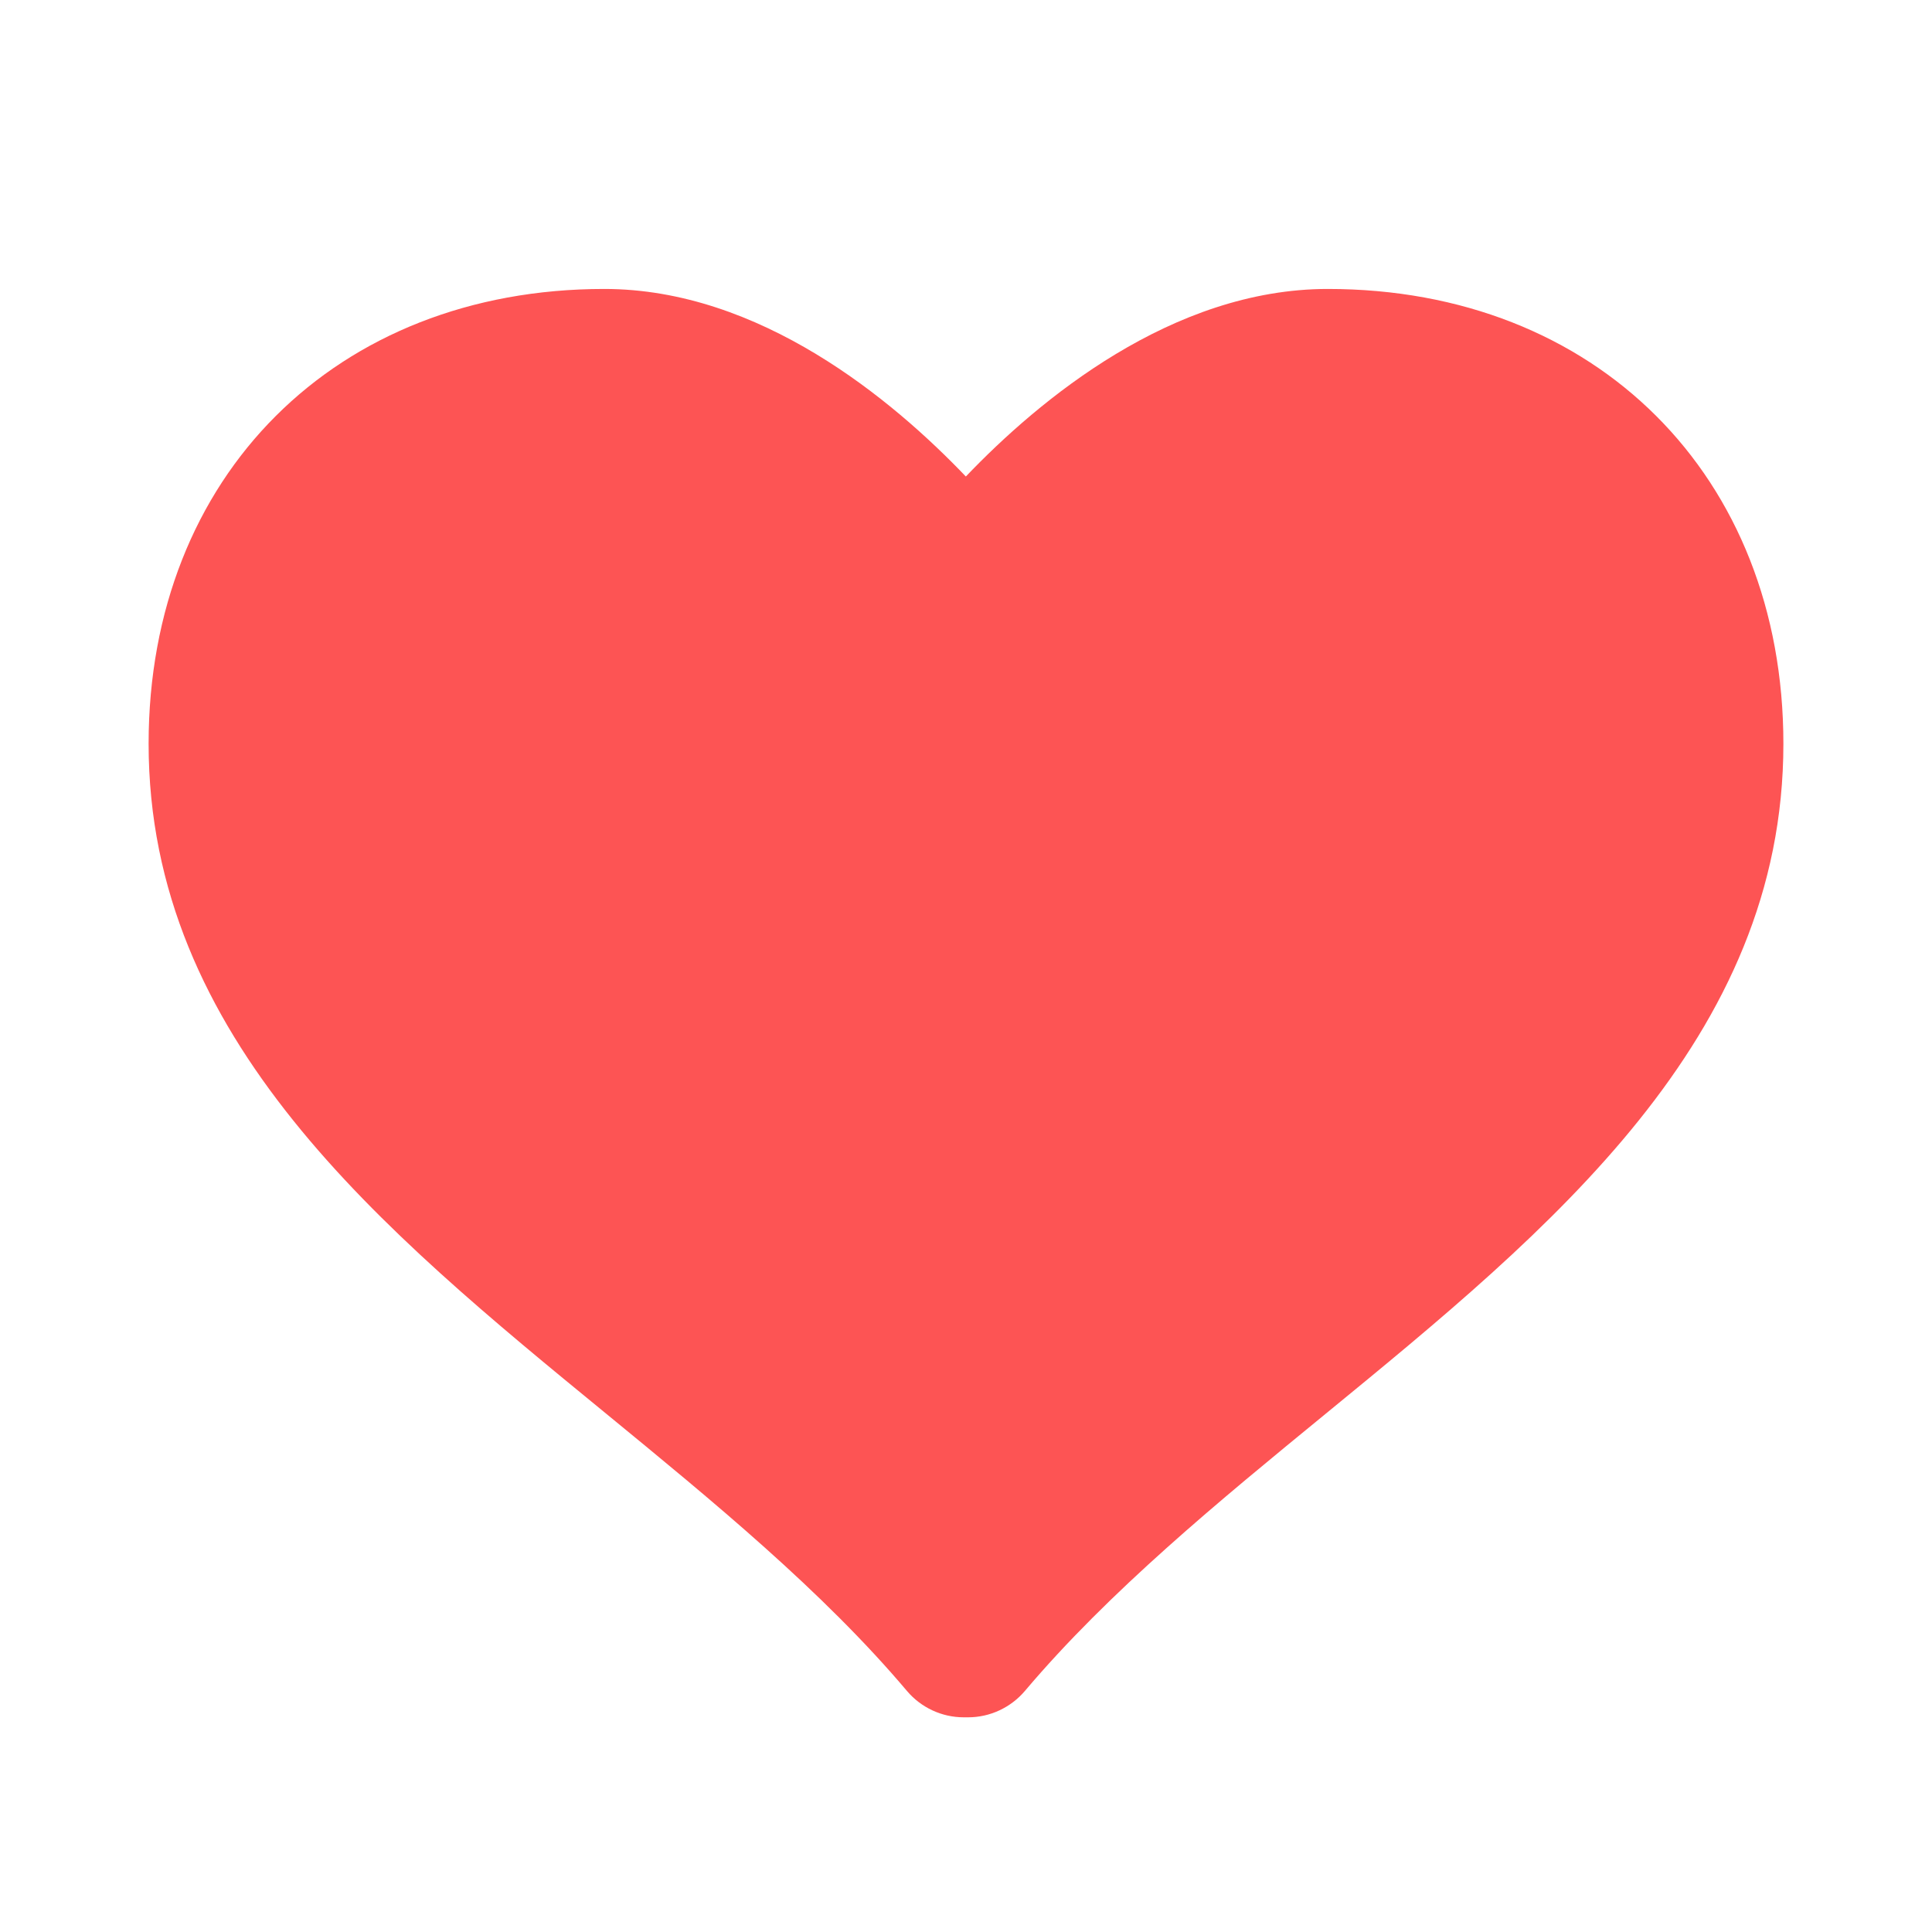 <svg width="25" height="25" viewBox="0 0 25 25" fill="none" xmlns="http://www.w3.org/2000/svg">
<g id="wpf:like">
<path id="Vector" d="M17.182 3.739C15.166 3.739 13.444 5.176 12.498 6.166C11.552 5.176 9.834 3.739 7.819 3.739C4.347 3.739 1.923 6.16 1.923 9.624C1.923 13.441 4.934 15.909 7.846 18.295C9.221 19.423 10.644 20.588 11.736 21.881C11.919 22.097 12.188 22.222 12.471 22.222H12.527C12.811 22.222 13.079 22.096 13.262 21.881C14.355 20.588 15.777 19.422 17.153 18.295C20.064 15.91 23.077 13.442 23.077 9.624C23.077 6.16 20.653 3.739 17.182 3.739Z" fill="#FD5454"/>
</g>
</svg>
